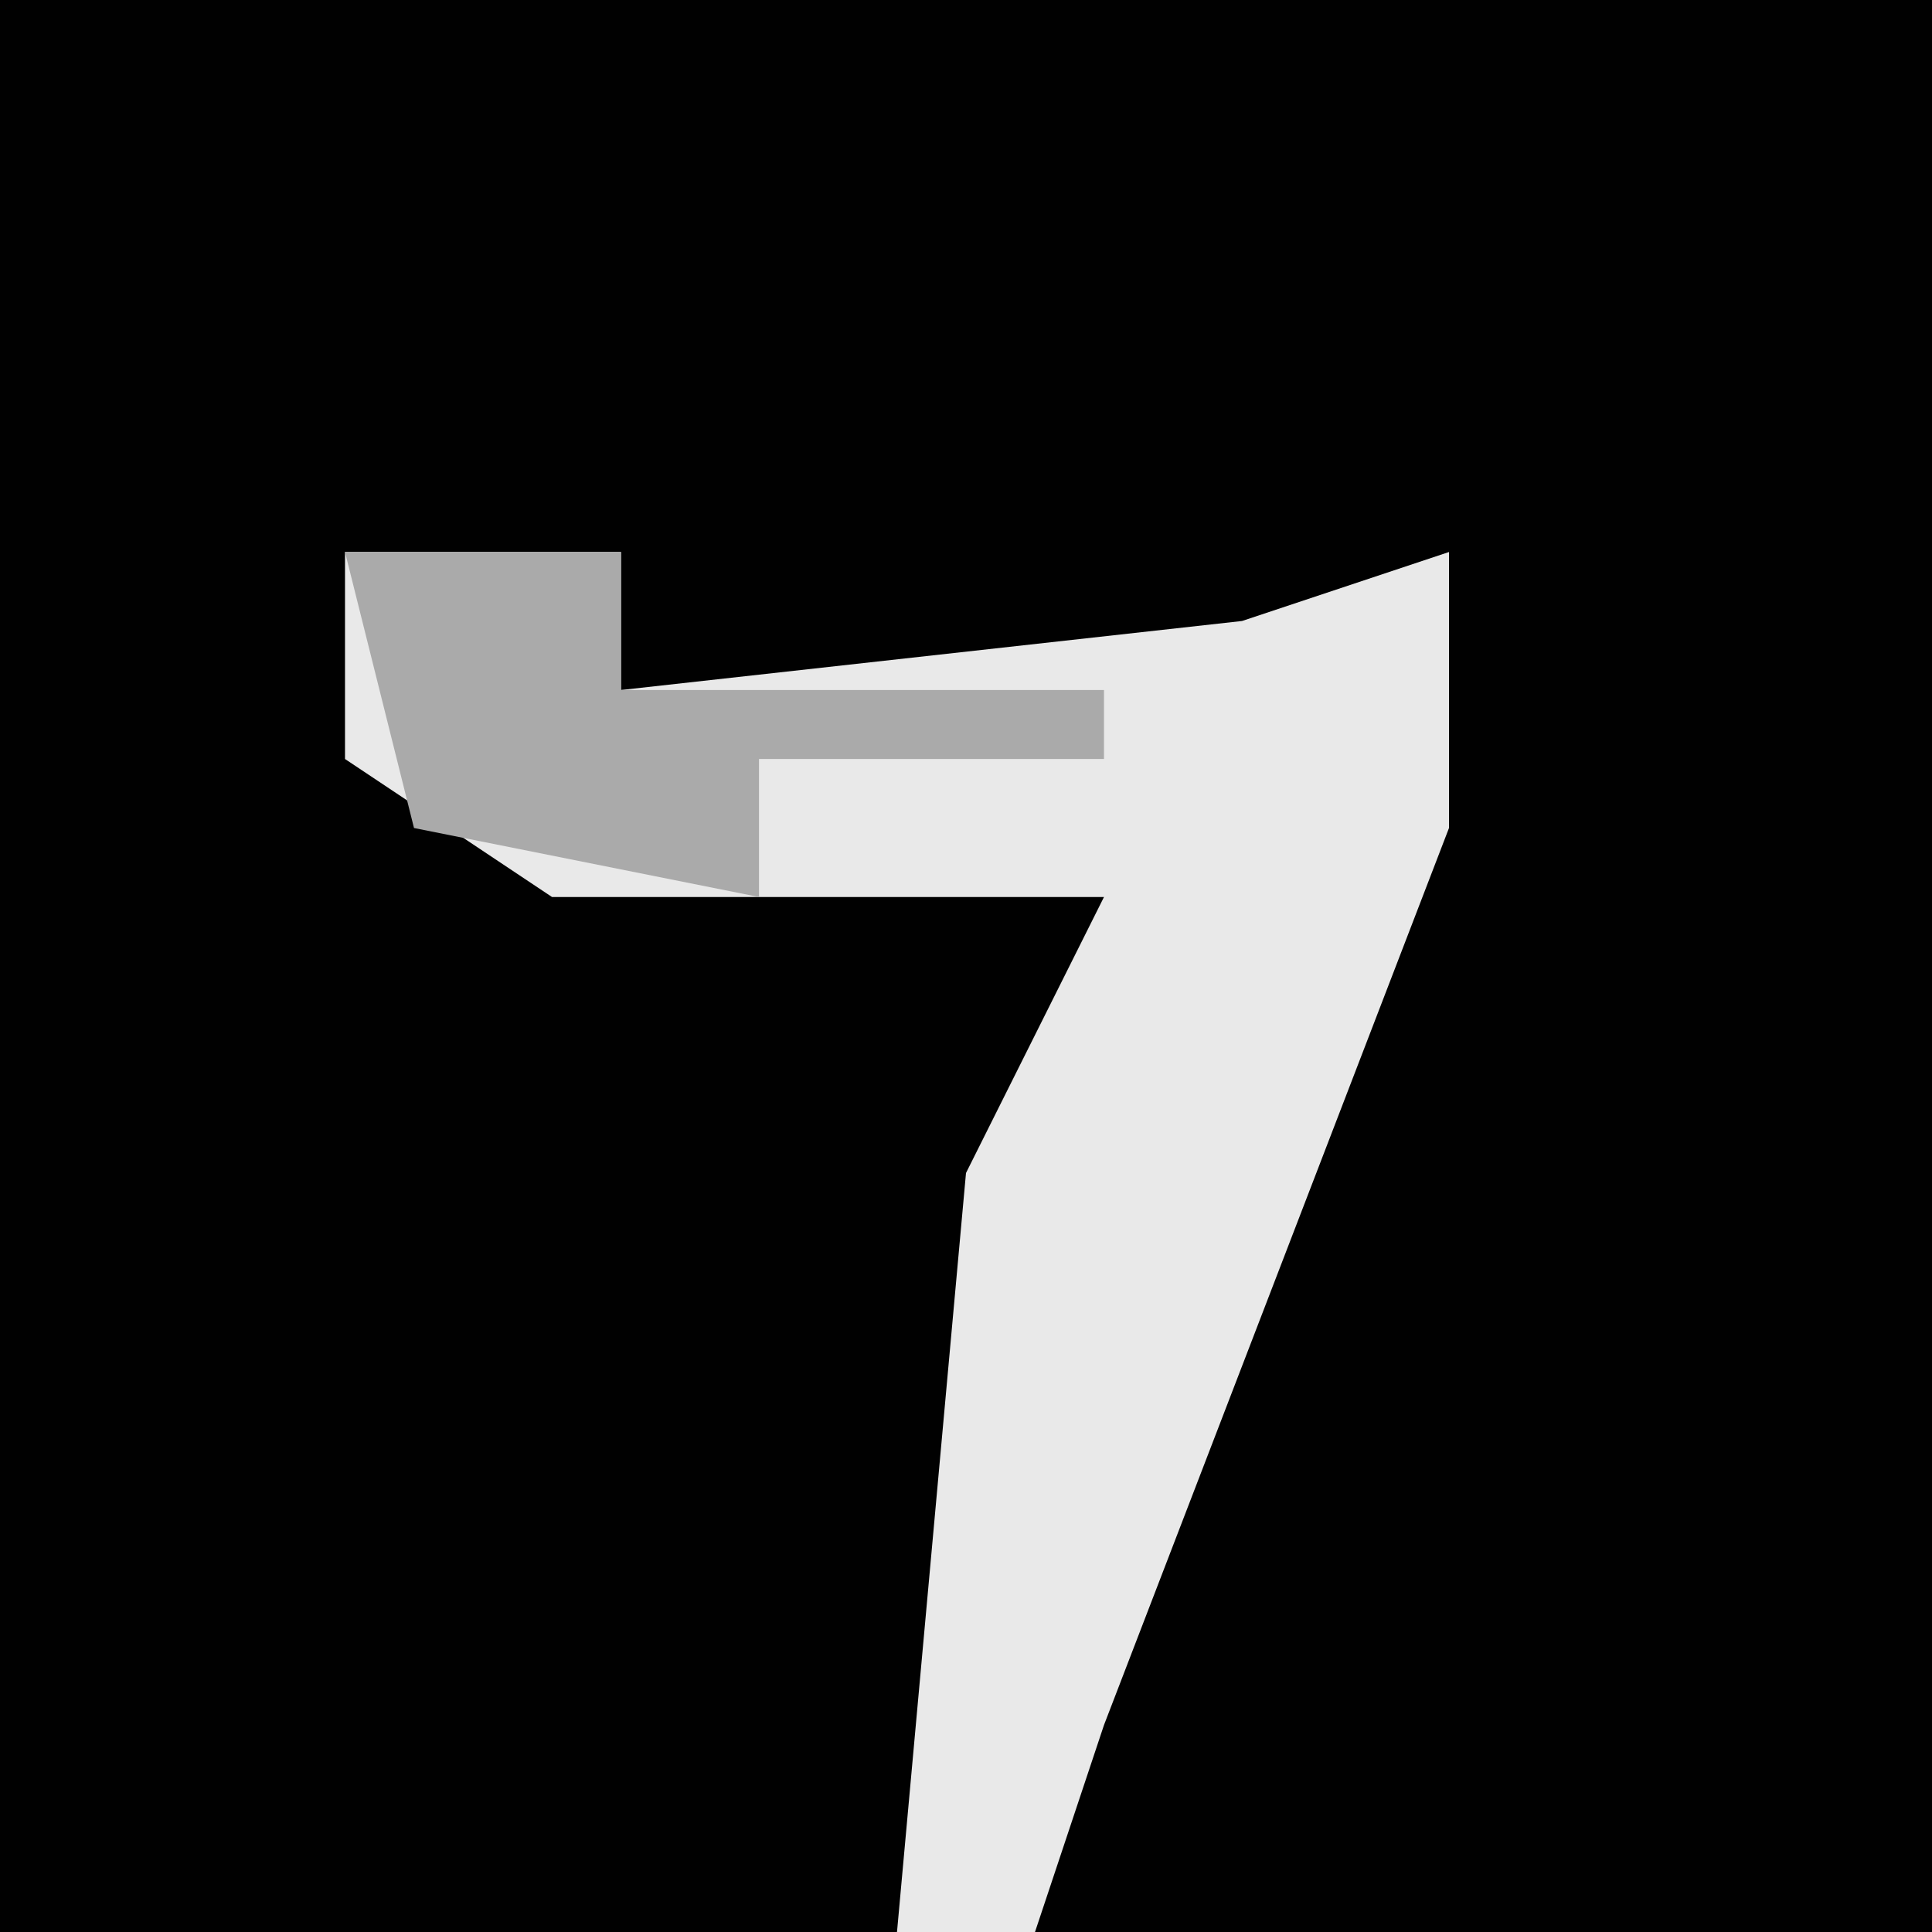 <?xml version="1.0" encoding="UTF-8"?>
<svg version="1.1" xmlns="http://www.w3.org/2000/svg" width="28" height="28">
<path d="M0,0 L28,0 L28,28 L0,28 Z " fill="#010101" transform="translate(0,0)"/>
<path d="M0,0 L4,0 L4,2 L13,1 L16,0 L16,4 L11,17 L10,20 L8,20 L9,9 L11,5 L3,5 L0,3 Z " fill="#E9E9E9" transform="translate(5,8)"/>
<path d="M0,0 L4,0 L4,2 L11,2 L11,3 L6,3 L6,5 L1,4 Z " fill="#AAAAAA" transform="translate(5,8)"/>
</svg>
